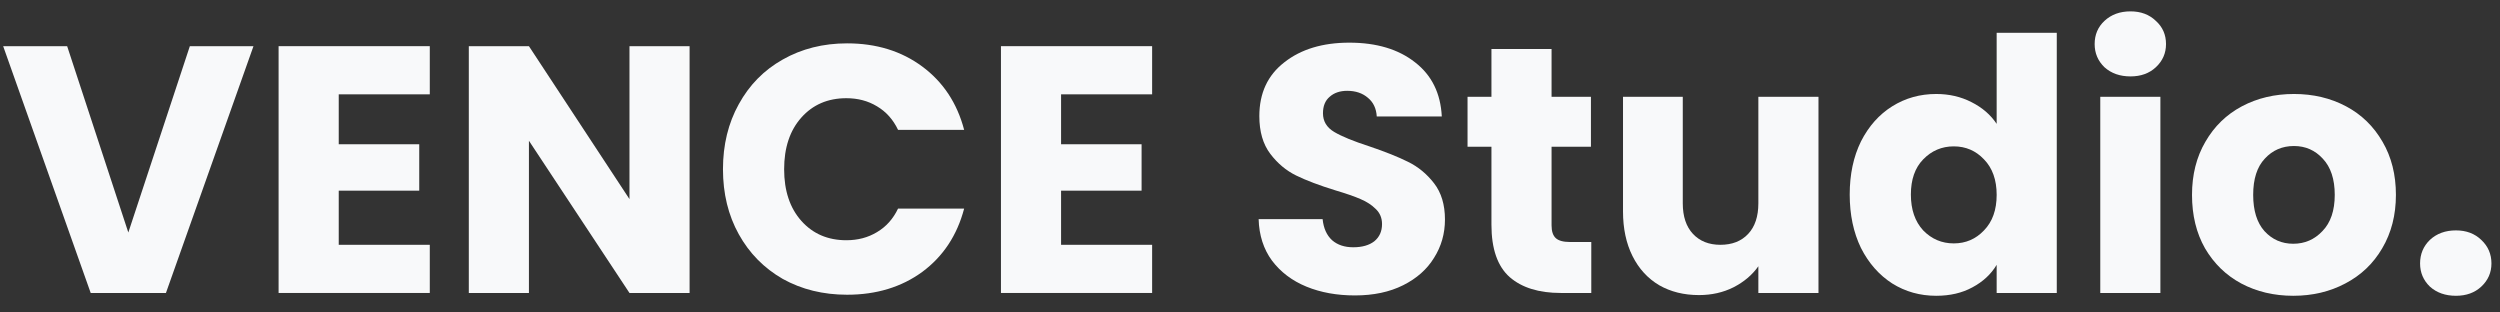 <svg width="128" height="16" viewBox="0 0 128 16" fill="none" xmlns="http://www.w3.org/2000/svg">
<rect x="0" y="0" width="128" height="16" fill="#333333" stroke="none"/>
<path d="M12.978 2.364L8.496 15H4.644L0.162 2.364H3.438L6.57 11.904L9.72 2.364H12.978Z" fill="#F8F9FA"/>
<path d="M17.343 4.83V7.386H21.465V9.762H17.343V12.534H22.005V15H14.264V2.364H22.005V4.83H17.343Z" fill="#F8F9FA"/>
<path d="M35.307 15H32.229L27.081 7.206V15H24.003V2.364H27.081L32.229 10.194V2.364H35.307V15Z" fill="#F8F9FA"/>
<path d="M37.016 8.664C37.016 7.416 37.286 6.306 37.826 5.334C38.366 4.35 39.116 3.588 40.076 3.048C41.048 2.496 42.146 2.22 43.37 2.22C44.87 2.22 46.154 2.616 47.222 3.408C48.29 4.2 49.004 5.28 49.364 6.648H45.98C45.728 6.12 45.368 5.718 44.9 5.442C44.444 5.166 43.922 5.028 43.334 5.028C42.386 5.028 41.618 5.358 41.03 6.018C40.442 6.678 40.148 7.56 40.148 8.664C40.148 9.768 40.442 10.65 41.03 11.31C41.618 11.97 42.386 12.3 43.334 12.3C43.922 12.3 44.444 12.162 44.9 11.886C45.368 11.61 45.728 11.208 45.98 10.68H49.364C49.004 12.048 48.29 13.128 47.222 13.92C46.154 14.7 44.87 15.09 43.37 15.09C42.146 15.09 41.048 14.82 40.076 14.28C39.116 13.728 38.366 12.966 37.826 11.994C37.286 11.022 37.016 9.912 37.016 8.664Z" fill="#F8F9FA"/>
<path d="M54.327 4.83V7.386H58.449V9.762H54.327V12.534H58.989V15H51.249V2.364H58.989V4.83H54.327Z" fill="#F8F9FA"/>
<path d="M69.374 15.126C68.45 15.126 67.622 14.976 66.89 14.676C66.158 14.376 65.57 13.932 65.126 13.344C64.694 12.756 64.466 12.048 64.442 11.22H67.718C67.766 11.688 67.928 12.048 68.204 12.3C68.48 12.54 68.84 12.66 69.284 12.66C69.74 12.66 70.1 12.558 70.364 12.354C70.628 12.138 70.76 11.844 70.76 11.472C70.76 11.16 70.652 10.902 70.436 10.698C70.232 10.494 69.974 10.326 69.662 10.194C69.362 10.062 68.93 9.912 68.366 9.744C67.55 9.492 66.884 9.24 66.368 8.988C65.852 8.736 65.408 8.364 65.036 7.872C64.664 7.38 64.478 6.738 64.478 5.946C64.478 4.77 64.904 3.852 65.756 3.192C66.608 2.52 67.718 2.184 69.086 2.184C70.478 2.184 71.6 2.52 72.452 3.192C73.304 3.852 73.76 4.776 73.82 5.964H70.49C70.466 5.556 70.316 5.238 70.04 5.01C69.764 4.77 69.41 4.65 68.978 4.65C68.606 4.65 68.306 4.752 68.078 4.956C67.85 5.148 67.736 5.43 67.736 5.802C67.736 6.21 67.928 6.528 68.312 6.756C68.696 6.984 69.296 7.23 70.112 7.494C70.928 7.77 71.588 8.034 72.092 8.286C72.608 8.538 73.052 8.904 73.424 9.384C73.796 9.864 73.982 10.482 73.982 11.238C73.982 11.958 73.796 12.612 73.424 13.2C73.064 13.788 72.536 14.256 71.84 14.604C71.144 14.952 70.322 15.126 69.374 15.126Z" fill="#F8F9FA"/>
<path d="M81.474 12.39V15H79.908C78.792 15 77.922 14.73 77.298 14.19C76.674 13.638 76.362 12.744 76.362 11.508V7.512H75.138V4.956H76.362V2.508H79.44V4.956H81.456V7.512H79.44V11.544C79.44 11.844 79.512 12.06 79.656 12.192C79.8 12.324 80.04 12.39 80.376 12.39H81.474Z" fill="#F8F9FA"/>
<path d="M93.106 4.956V15H90.028V13.632C89.716 14.076 89.29 14.436 88.75 14.712C88.222 14.976 87.634 15.108 86.986 15.108C86.218 15.108 85.54 14.94 84.952 14.604C84.364 14.256 83.908 13.758 83.584 13.11C83.26 12.462 83.098 11.7 83.098 10.824V4.956H86.158V10.41C86.158 11.082 86.332 11.604 86.68 11.976C87.028 12.348 87.496 12.534 88.084 12.534C88.684 12.534 89.158 12.348 89.506 11.976C89.854 11.604 90.028 11.082 90.028 10.41V4.956H93.106Z" fill="#F8F9FA"/>
<path d="M94.705 9.96C94.705 8.928 94.897 8.022 95.281 7.242C95.677 6.462 96.211 5.862 96.883 5.442C97.555 5.022 98.305 4.812 99.133 4.812C99.793 4.812 100.393 4.95 100.933 5.226C101.485 5.502 101.917 5.874 102.229 6.342V1.68H105.307V15H102.229V13.56C101.941 14.04 101.527 14.424 100.987 14.712C100.459 15 99.841 15.144 99.133 15.144C98.305 15.144 97.555 14.934 96.883 14.514C96.211 14.082 95.677 13.476 95.281 12.696C94.897 11.904 94.705 10.992 94.705 9.96ZM102.229 9.978C102.229 9.21 102.013 8.604 101.581 8.16C101.161 7.716 100.645 7.494 100.033 7.494C99.421 7.494 98.899 7.716 98.467 8.16C98.047 8.592 97.837 9.192 97.837 9.96C97.837 10.728 98.047 11.34 98.467 11.796C98.899 12.24 99.421 12.462 100.033 12.462C100.645 12.462 101.161 12.24 101.581 11.796C102.013 11.352 102.229 10.746 102.229 9.978Z" fill="#F8F9FA"/>
<path d="M109.082 3.912C108.542 3.912 108.098 3.756 107.75 3.444C107.414 3.12 107.246 2.724 107.246 2.256C107.246 1.776 107.414 1.38 107.75 1.068C108.098 0.744 108.542 0.582 109.082 0.582C109.61 0.582 110.042 0.744 110.378 1.068C110.726 1.38 110.9 1.776 110.9 2.256C110.9 2.724 110.726 3.12 110.378 3.444C110.042 3.756 109.61 3.912 109.082 3.912ZM110.612 4.956V15H107.534V4.956H110.612Z" fill="#F8F9FA"/>
<path d="M117.415 15.144C116.431 15.144 115.543 14.934 114.751 14.514C113.971 14.094 113.353 13.494 112.897 12.714C112.453 11.934 112.231 11.022 112.231 9.978C112.231 8.946 112.459 8.04 112.915 7.26C113.371 6.468 113.995 5.862 114.787 5.442C115.579 5.022 116.467 4.812 117.451 4.812C118.435 4.812 119.323 5.022 120.115 5.442C120.907 5.862 121.531 6.468 121.987 7.26C122.443 8.04 122.671 8.946 122.671 9.978C122.671 11.01 122.437 11.922 121.969 12.714C121.513 13.494 120.883 14.094 120.079 14.514C119.287 14.934 118.399 15.144 117.415 15.144ZM117.415 12.48C118.003 12.48 118.501 12.264 118.909 11.832C119.329 11.4 119.539 10.782 119.539 9.978C119.539 9.174 119.335 8.556 118.927 8.124C118.531 7.692 118.039 7.476 117.451 7.476C116.851 7.476 116.353 7.692 115.957 8.124C115.561 8.544 115.363 9.162 115.363 9.978C115.363 10.782 115.555 11.4 115.939 11.832C116.335 12.264 116.827 12.48 117.415 12.48Z" fill="#F8F9FA"/>
<path d="M125.744 15.144C125.204 15.144 124.76 14.988 124.412 14.676C124.076 14.352 123.908 13.956 123.908 13.488C123.908 13.008 124.076 12.606 124.412 12.282C124.76 11.958 125.204 11.796 125.744 11.796C126.272 11.796 126.704 11.958 127.04 12.282C127.388 12.606 127.562 13.008 127.562 13.488C127.562 13.956 127.388 14.352 127.04 14.676C126.704 14.988 126.272 15.144 125.744 15.144Z" fill="#F8F9FA"/>
</svg>
